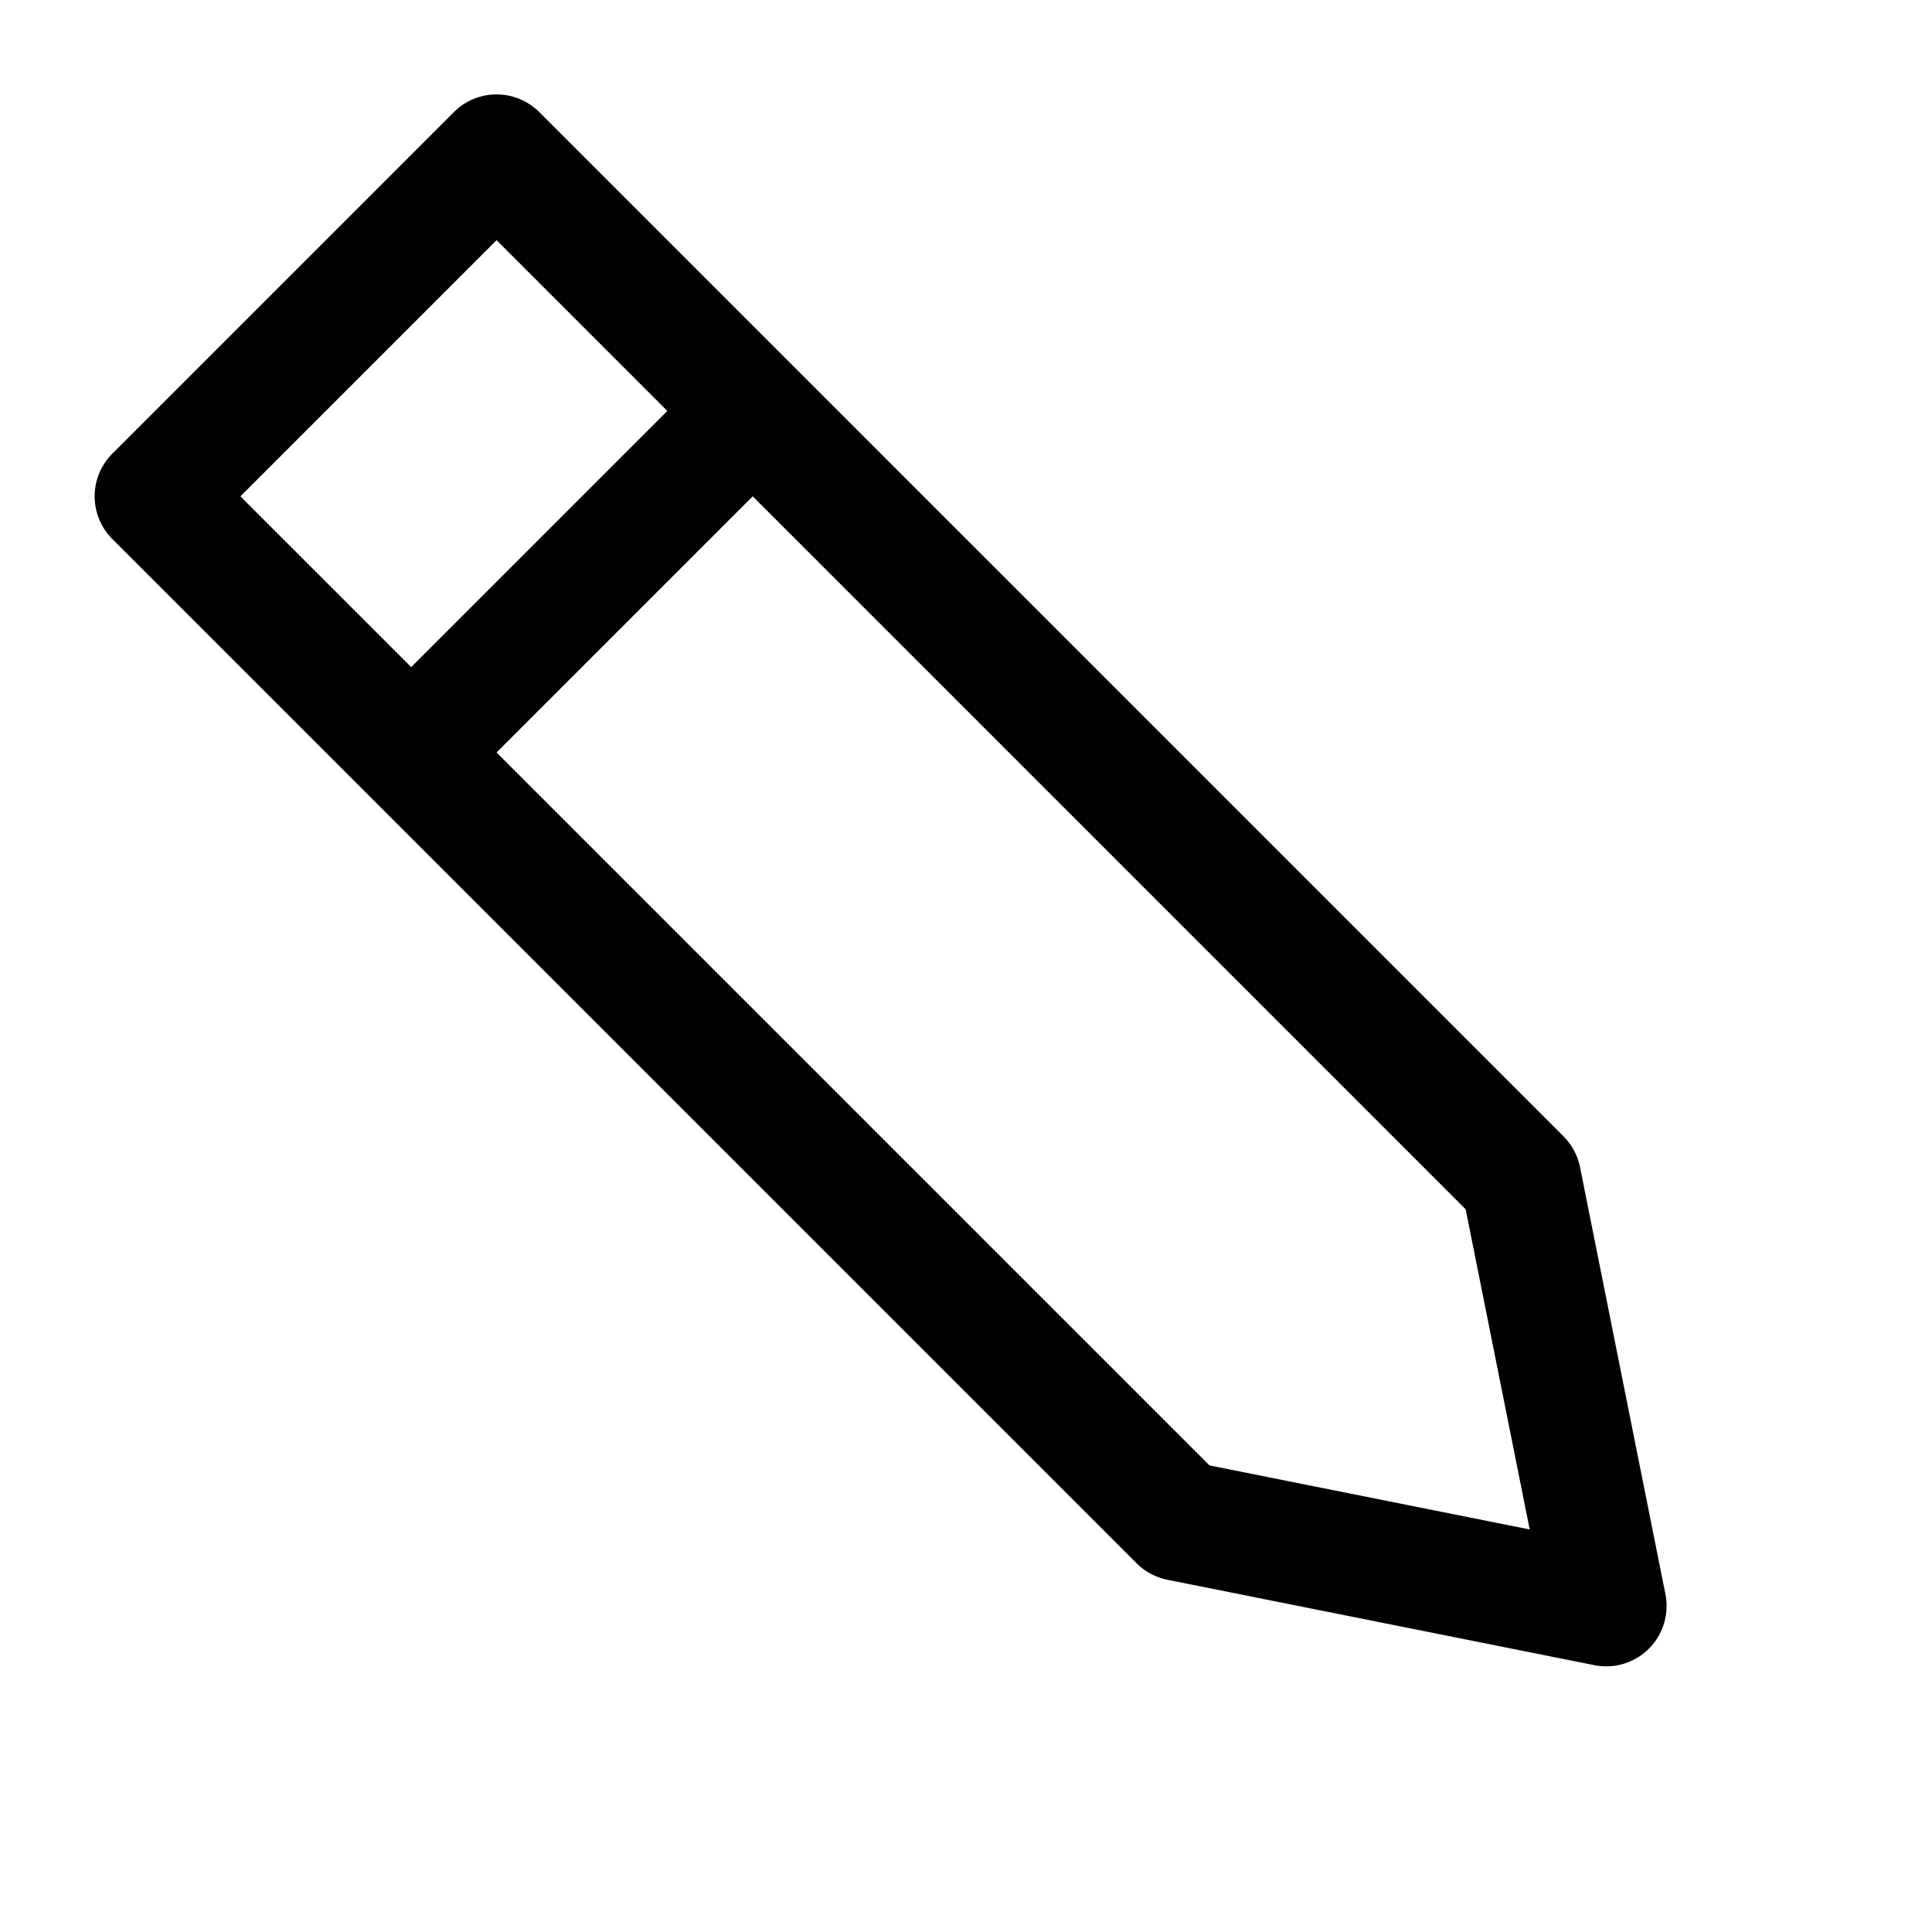 <?xml version="1.0" encoding="UTF-8" standalone="no"?>
<svg
   viewBox="0 0 32 32"
   version="1.1"
   id="svg1"
   sodipodi:docname="edit.svg"
   inkscape:version="1.3.2 (091e20ef0f, 2023-11-25)"
   xmlns:inkscape="http://www.inkscape.org/namespaces/inkscape"
   xmlns:sodipodi="http://sodipodi.sourceforge.net/DTD/sodipodi-0.dtd"
   xmlns="http://www.w3.org/2000/svg"
   xmlns:svg="http://www.w3.org/2000/svg">
  <defs
     id="defs1" />
  <sodipodi:namedview
     id="namedview1"
     pagecolor="#ffffff"
     bordercolor="#000000"
     borderopacity="0.25"
     inkscape:showpageshadow="2"
     inkscape:pageopacity="0.0"
     inkscape:pagecheckerboard="0"
     inkscape:deskcolor="#d1d1d1"
     inkscape:zoom="17.788155"
     inkscape:cx="15.853246"
     inkscape:cy="19.310603"
     inkscape:window-width="1920"
     inkscape:window-height="1011"
     inkscape:window-x="0"
     inkscape:window-y="32"
     inkscape:window-maximized="1"
     inkscape:current-layer="svg1" />
  <title
     id="title1">261-Pencil</title>
  <g
     id="_261-Pencil"
     data-name="261-Pencil"
     transform="rotate(-45,16,15.996)">
    <path
       d="m 20,0 h -8 a 1,1 0 0 0 -1,1 v 24 a 1,1 0 0 0 0.17,0.55 l 4,6 a 1,1 0 0 0 1.66,0 l 4,-6 A 1,1 0 0 0 21,25 V 1 A 1,1 0 0 0 20,0 Z M 19,2 V 6 H 13 V 2 Z M 16,29.2 13,24.7 V 8 h 6 v 16.7 z"
       id="path1" />
  </g>
</svg>

